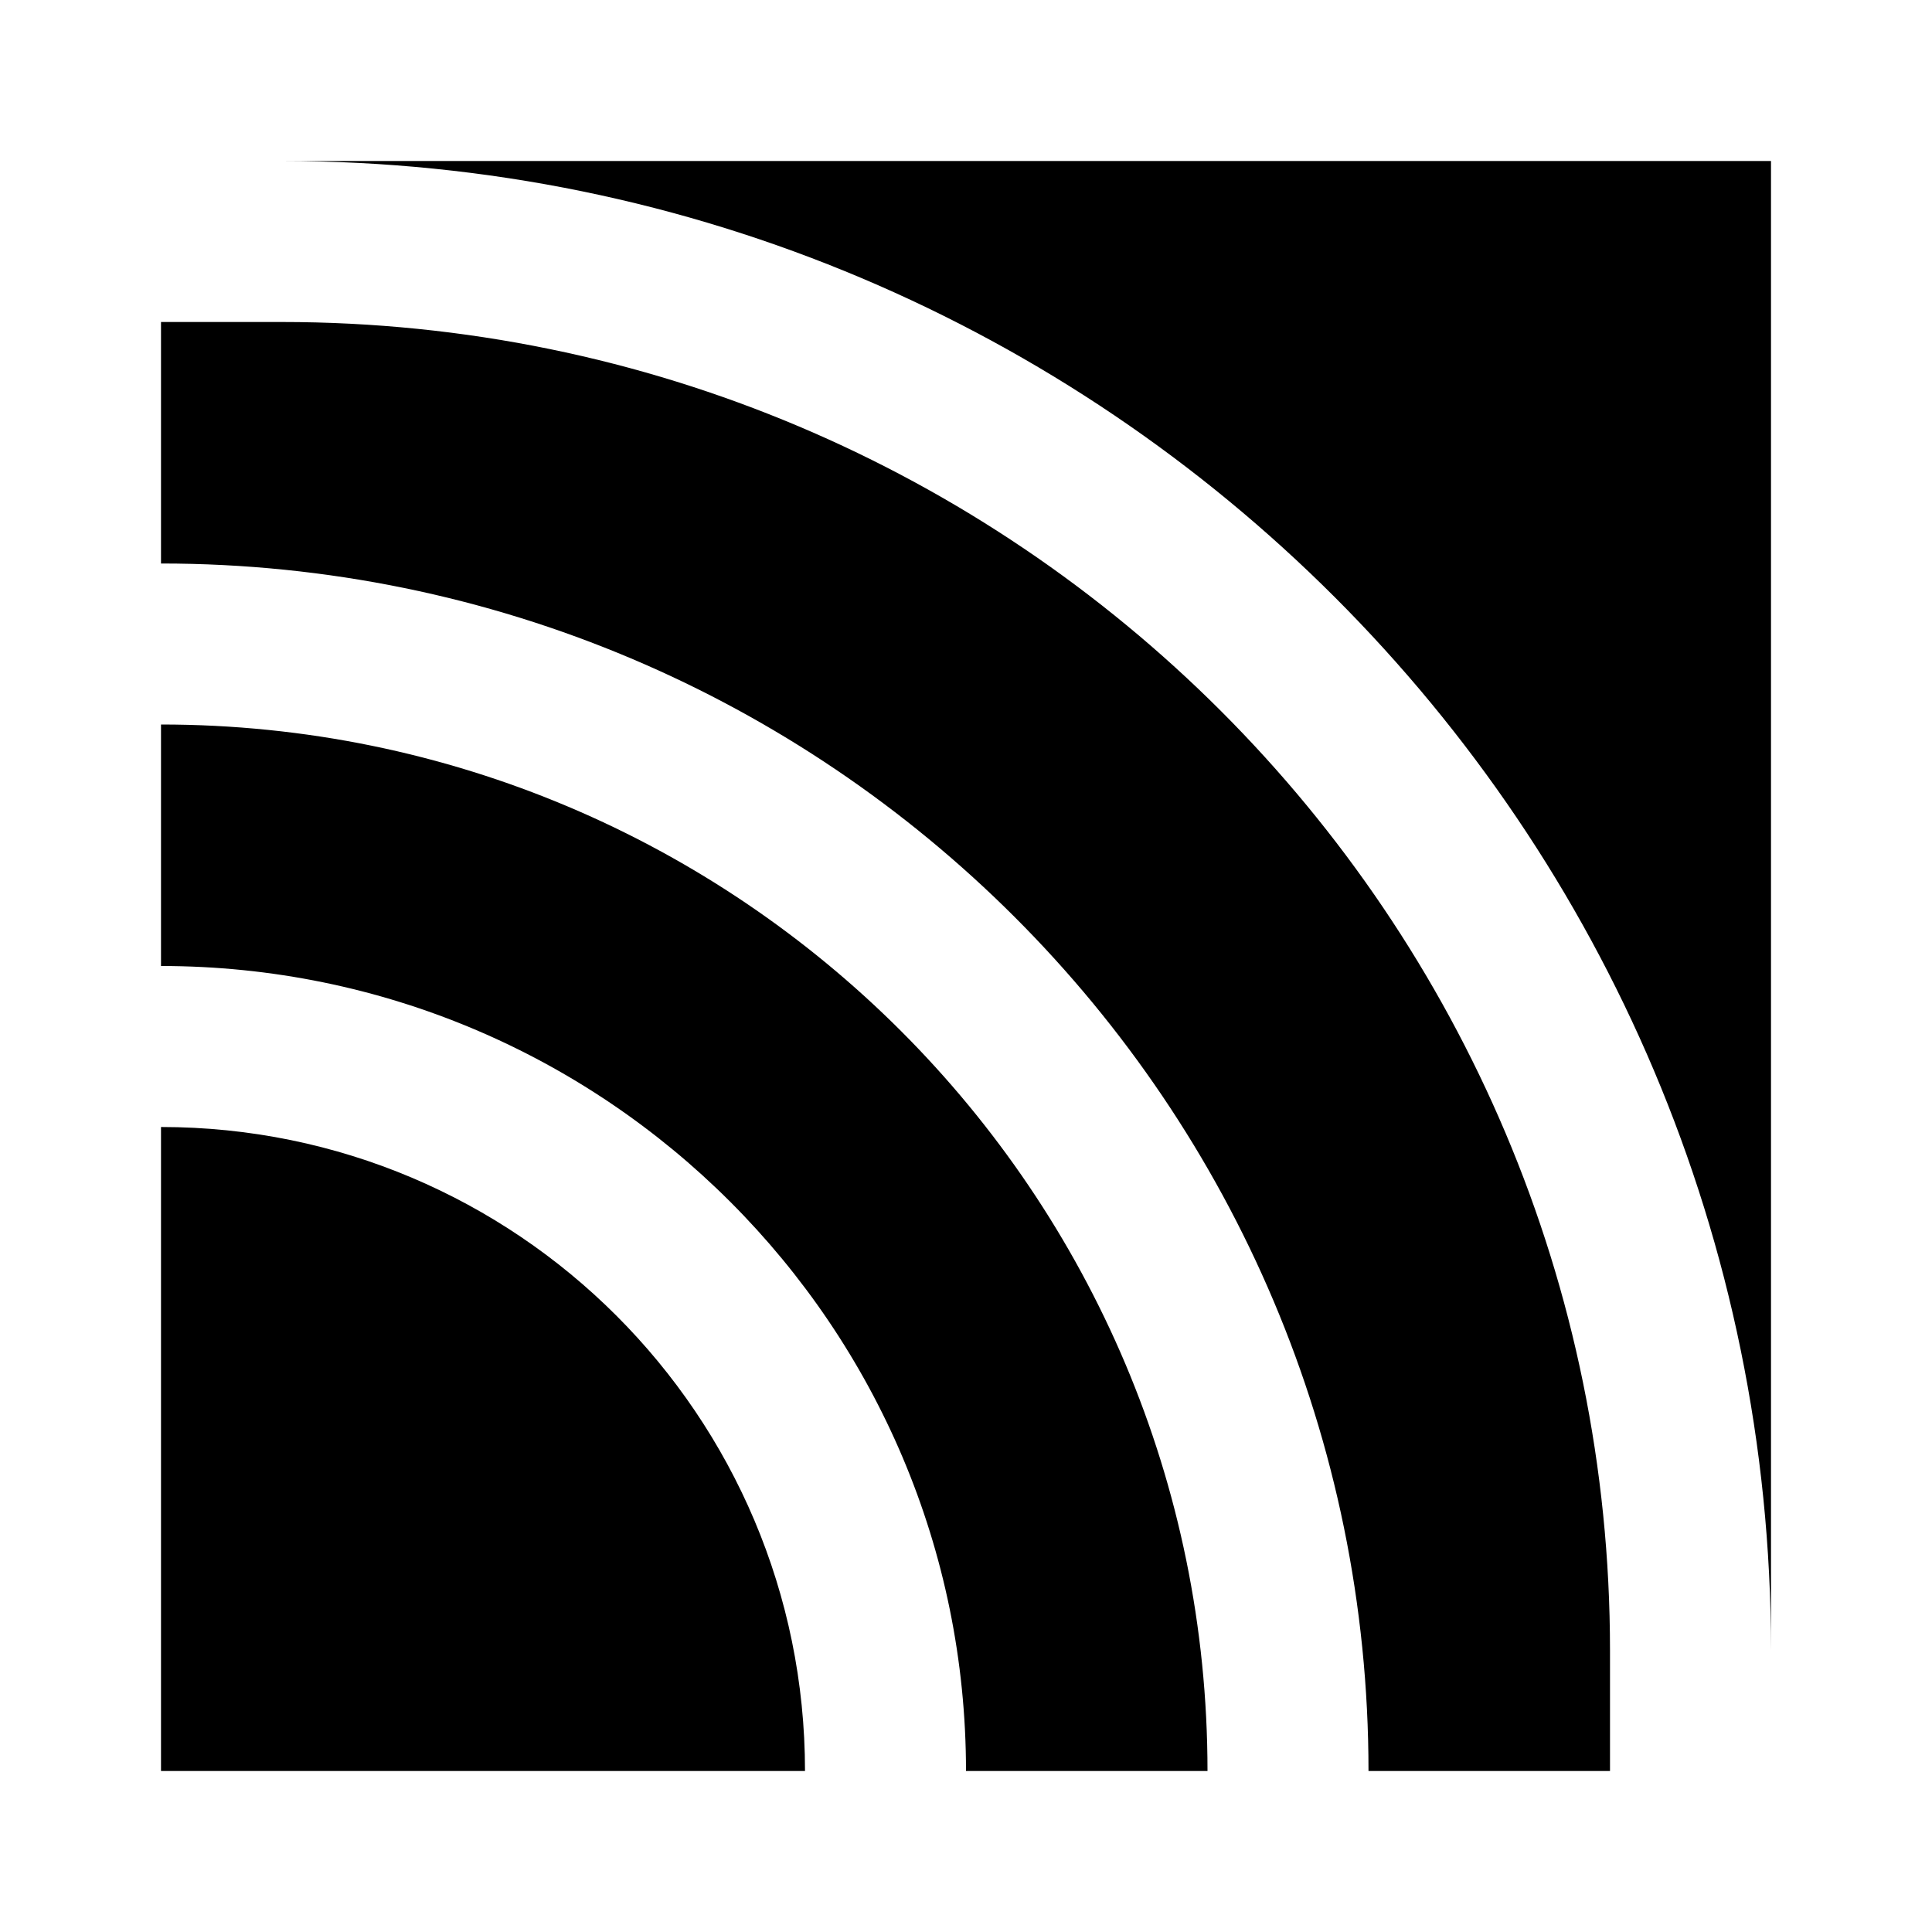 <?xml version="1.0" encoding="UTF-8" standalone="no"?>
<!DOCTYPE svg PUBLIC "-//W3C//DTD SVG 1.1//EN" "http://www.w3.org/Graphics/SVG/1.1/DTD/svg11.dtd">
<svg width="100%" height="100%" viewBox="0 0 24 24" version="1.1" xmlns="http://www.w3.org/2000/svg" xmlns:xlink="http://www.w3.org/1999/xlink" xml:space="preserve" xmlns:serif="http://www.serif.com/" style="fill-rule:evenodd;clip-rule:evenodd;stroke-linejoin:round;stroke-miterlimit:2;">
    <path d="M22,2L22,20.5C22,10.283 13.717,2 3.5,2L22,2ZM20,22L17,22C17,13.716 10.284,7 2,7L2,4L3.5,4C12.613,4 20,11.387 20,20.5L20,22ZM15,22L12,22C12,16.477 7.523,12 2,12L2,9C9.18,9 15,14.82 15,22ZM10,22L2,22L2,14C6.418,14 10,17.582 10,22Z"/>
</svg>

